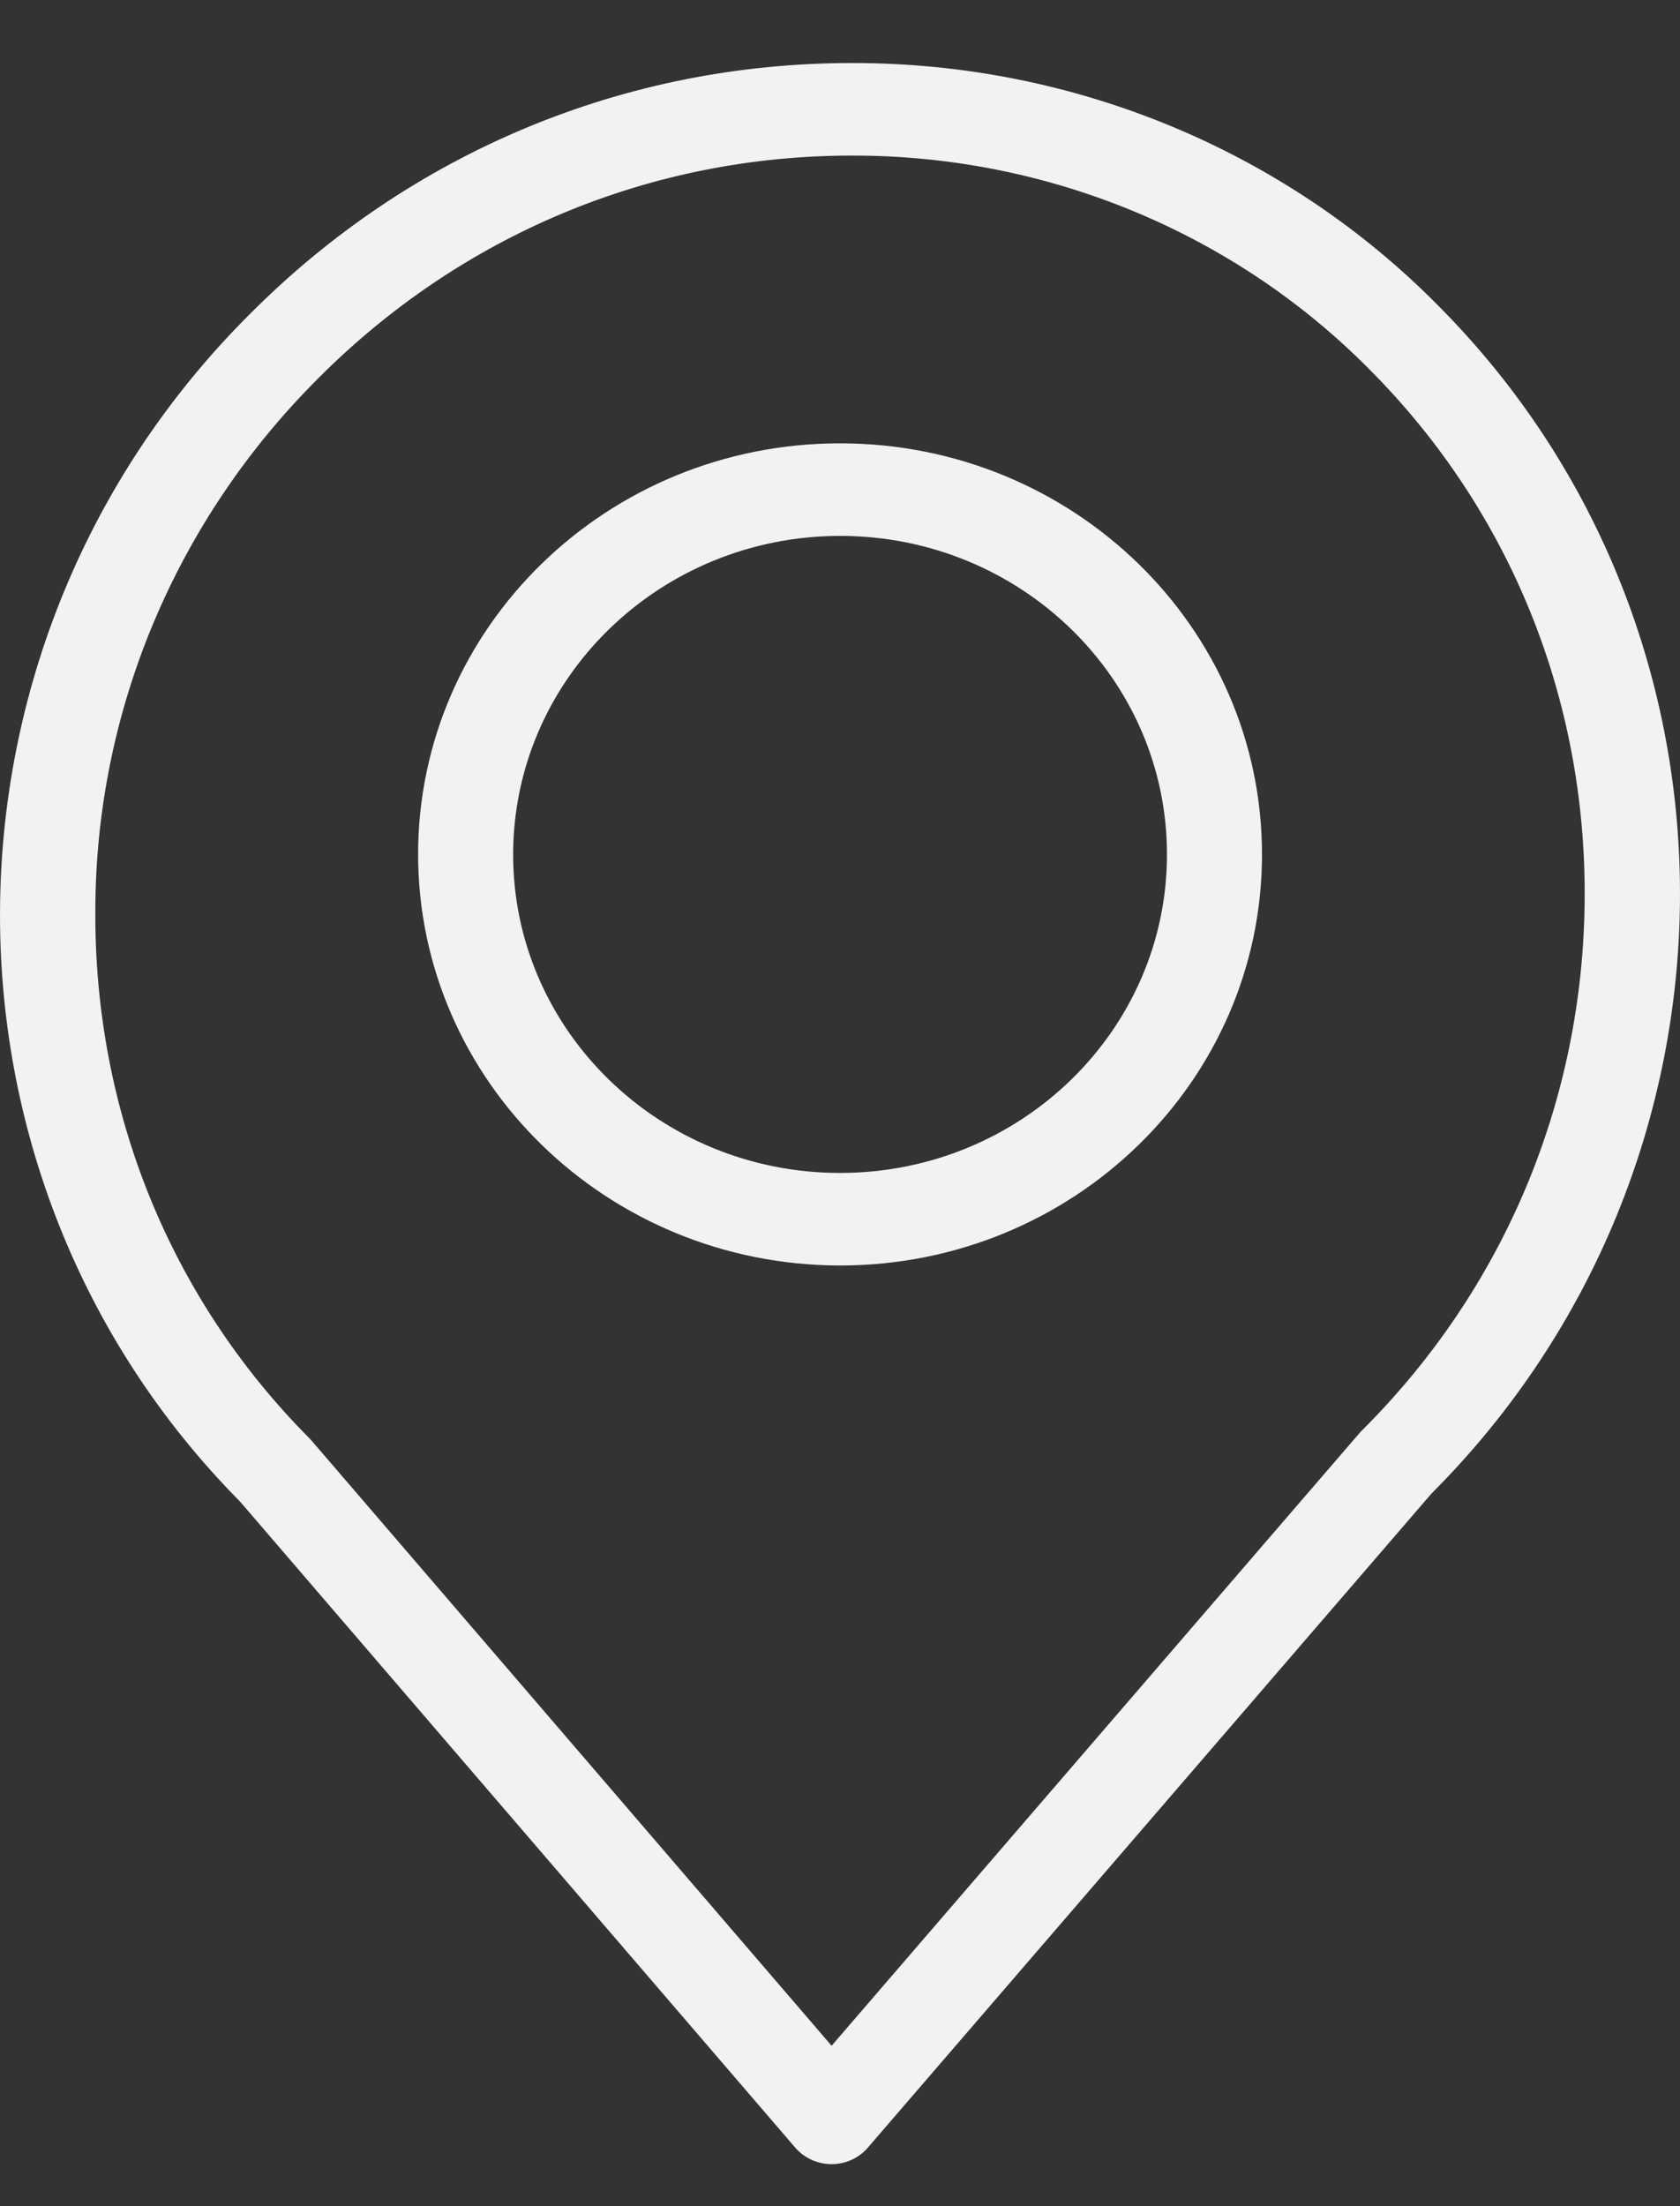<svg width="16" height="21" viewBox="0 0 16 21" fill="none" xmlns="http://www.w3.org/2000/svg">
<rect x="0" y="0" width="16" height="21" fill="#333333" stroke="none"/>
<path d="M7.573 20.442C7.659 20.542 7.786 20.6 7.92 20.6H7.92C8.054 20.6 8.181 20.542 8.266 20.442L13.633 14.217C16.761 11.089 16.793 6.022 13.703 2.915C12.242 1.432 10.222 0.596 8.112 0.6H8.111C5.949 0.6 3.912 1.45 2.379 2.99C-0.757 6.113 -0.797 11.18 2.286 14.293L7.573 20.442ZM3.027 3.605C4.39 2.235 6.195 1.481 8.111 1.481H8.112C9.977 1.477 11.762 2.217 13.053 3.527C14.381 4.863 15.106 6.65 15.092 8.558C15.079 10.47 14.327 12.265 12.974 13.613C12.966 13.62 12.958 13.629 12.951 13.637L7.92 19.473L2.969 13.715C2.962 13.707 2.955 13.699 2.947 13.691C1.619 12.356 0.895 10.569 0.908 8.66C0.912 6.771 1.672 4.957 3.027 3.605Z" fill="#F2F2F2"/>
<path d="M8 12.046C10.22 12.046 12.019 10.294 12.019 8.133C12.019 5.972 10.22 4.22 8 4.22C5.781 4.22 3.982 5.972 3.982 8.133C3.984 10.293 5.782 12.043 8 12.046ZM8 5.101C9.72 5.101 11.114 6.458 11.114 8.133C11.114 9.807 9.72 11.165 8 11.165C6.281 11.165 4.887 9.807 4.887 8.133C4.889 6.459 6.281 5.103 8 5.101Z" fill="#F2F2F2"/>
</svg>
